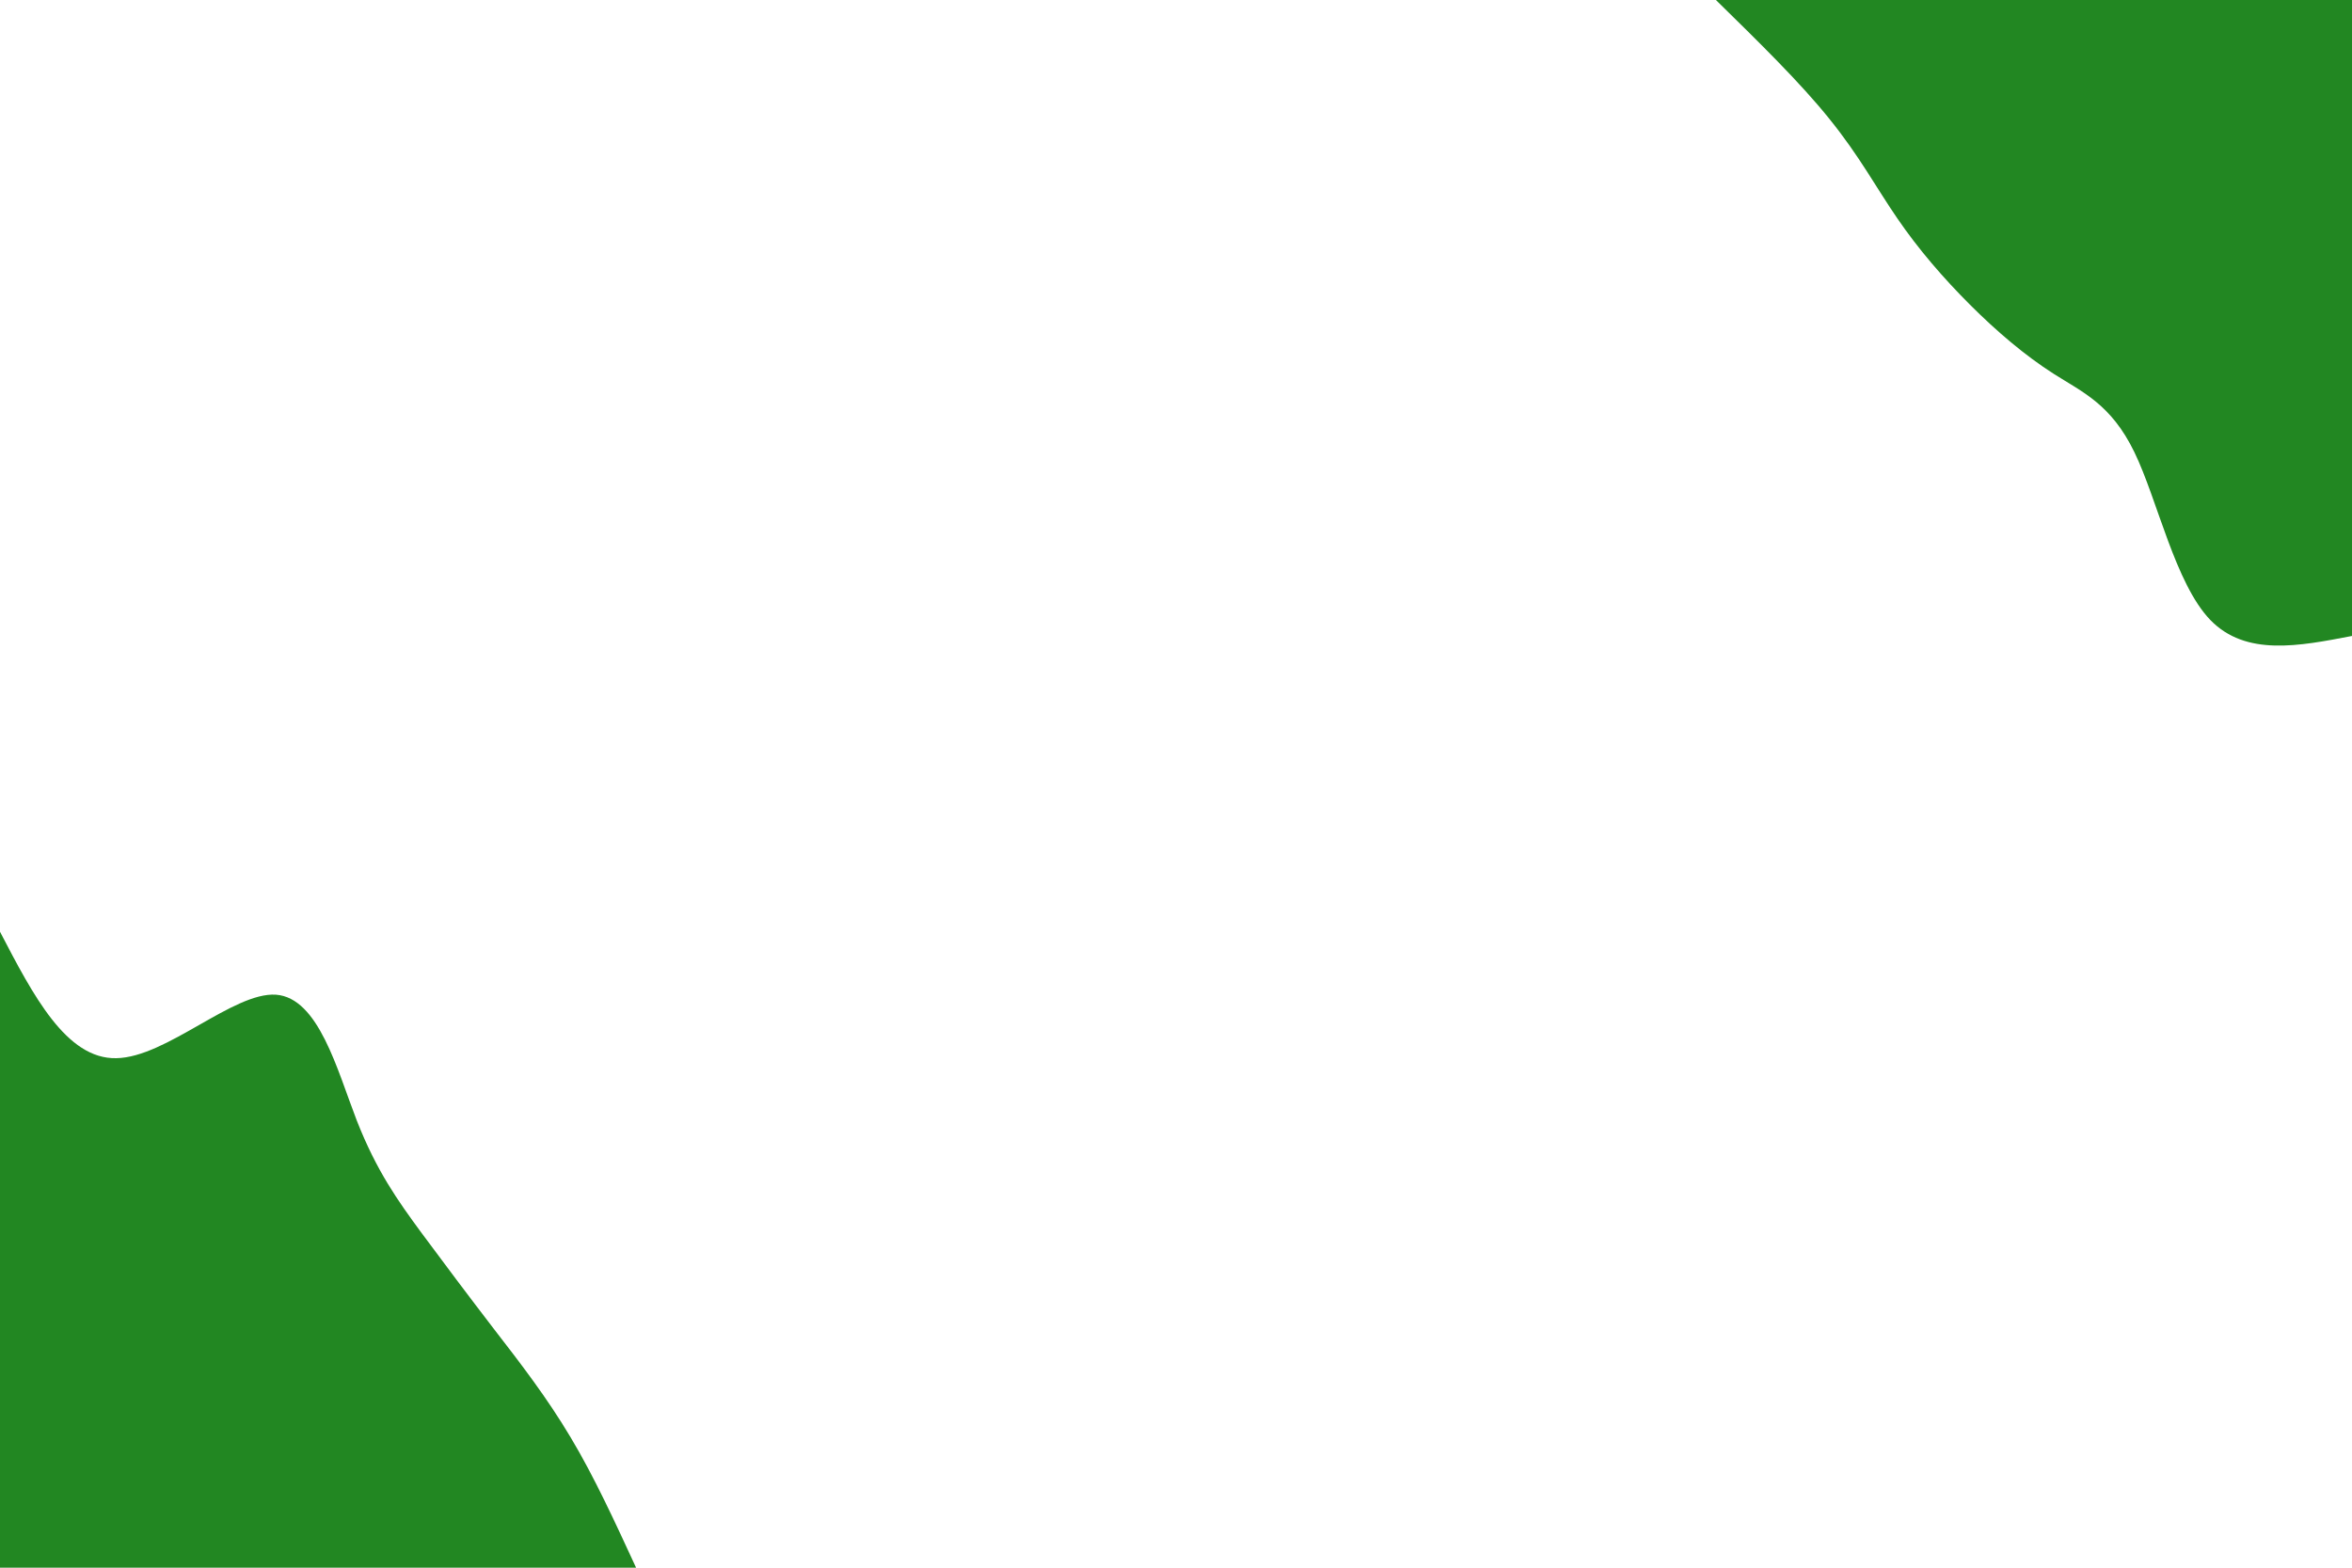 <svg id="visual" viewBox="0 0 900 600" width="900" height="600" xmlns="http://www.w3.org/2000/svg" xmlns:xlink="http://www.w3.org/1999/xlink" version="1.1"><rect x="0" y="0" width="900" height="600" fill="#fff"></rect><defs><linearGradient id="grad1_0" x1="33.3%" y1="0%" x2="100%" y2="100%"><stop offset="20%" stop-color="#ffffff" stop-opacity="1"></stop><stop offset="80%" stop-color="#ffffff" stop-opacity="1"></stop></linearGradient></defs><defs><linearGradient id="grad2_0" x1="0%" y1="0%" x2="66.7%" y2="100%"><stop offset="20%" stop-color="#ffffff" stop-opacity="1"></stop><stop offset="80%" stop-color="#ffffff" stop-opacity="1"></stop></linearGradient></defs><g transform="translate(900, 0)"><path d="M0 243.4C-20.3 247.3 -40.6 251.3 -54.2 237.3C-67.7 223.3 -74.4 191.3 -83.3 173C-92.2 154.7 -103.1 150.1 -114.1 143.1C-125.1 136.1 -136 126.8 -146.2 116.6C-156.4 106.4 -165.9 95.4 -173.9 83.7C-181.9 72.1 -188.5 59.7 -199.9 45.6C-211.2 31.5 -227.3 15.8 -243.4 0L0 0Z" fill="#228722"></path></g><g transform="translate(0, 600)"><path d="M0 -243.4C12.7 -219 25.4 -194.6 44.5 -195C63.7 -195.3 89.3 -220.4 105.6 -219.3C121.9 -218.1 129 -190.6 136.5 -171.2C144.1 -151.8 152.3 -140.4 161.1 -128.4C169.9 -116.5 179.3 -104 189.2 -91.1C199.1 -78.3 209.3 -65.1 218.4 -49.8C227.5 -34.6 235.4 -17.3 243.4 0L0 0Z" fill="#228722"></path></g></svg>